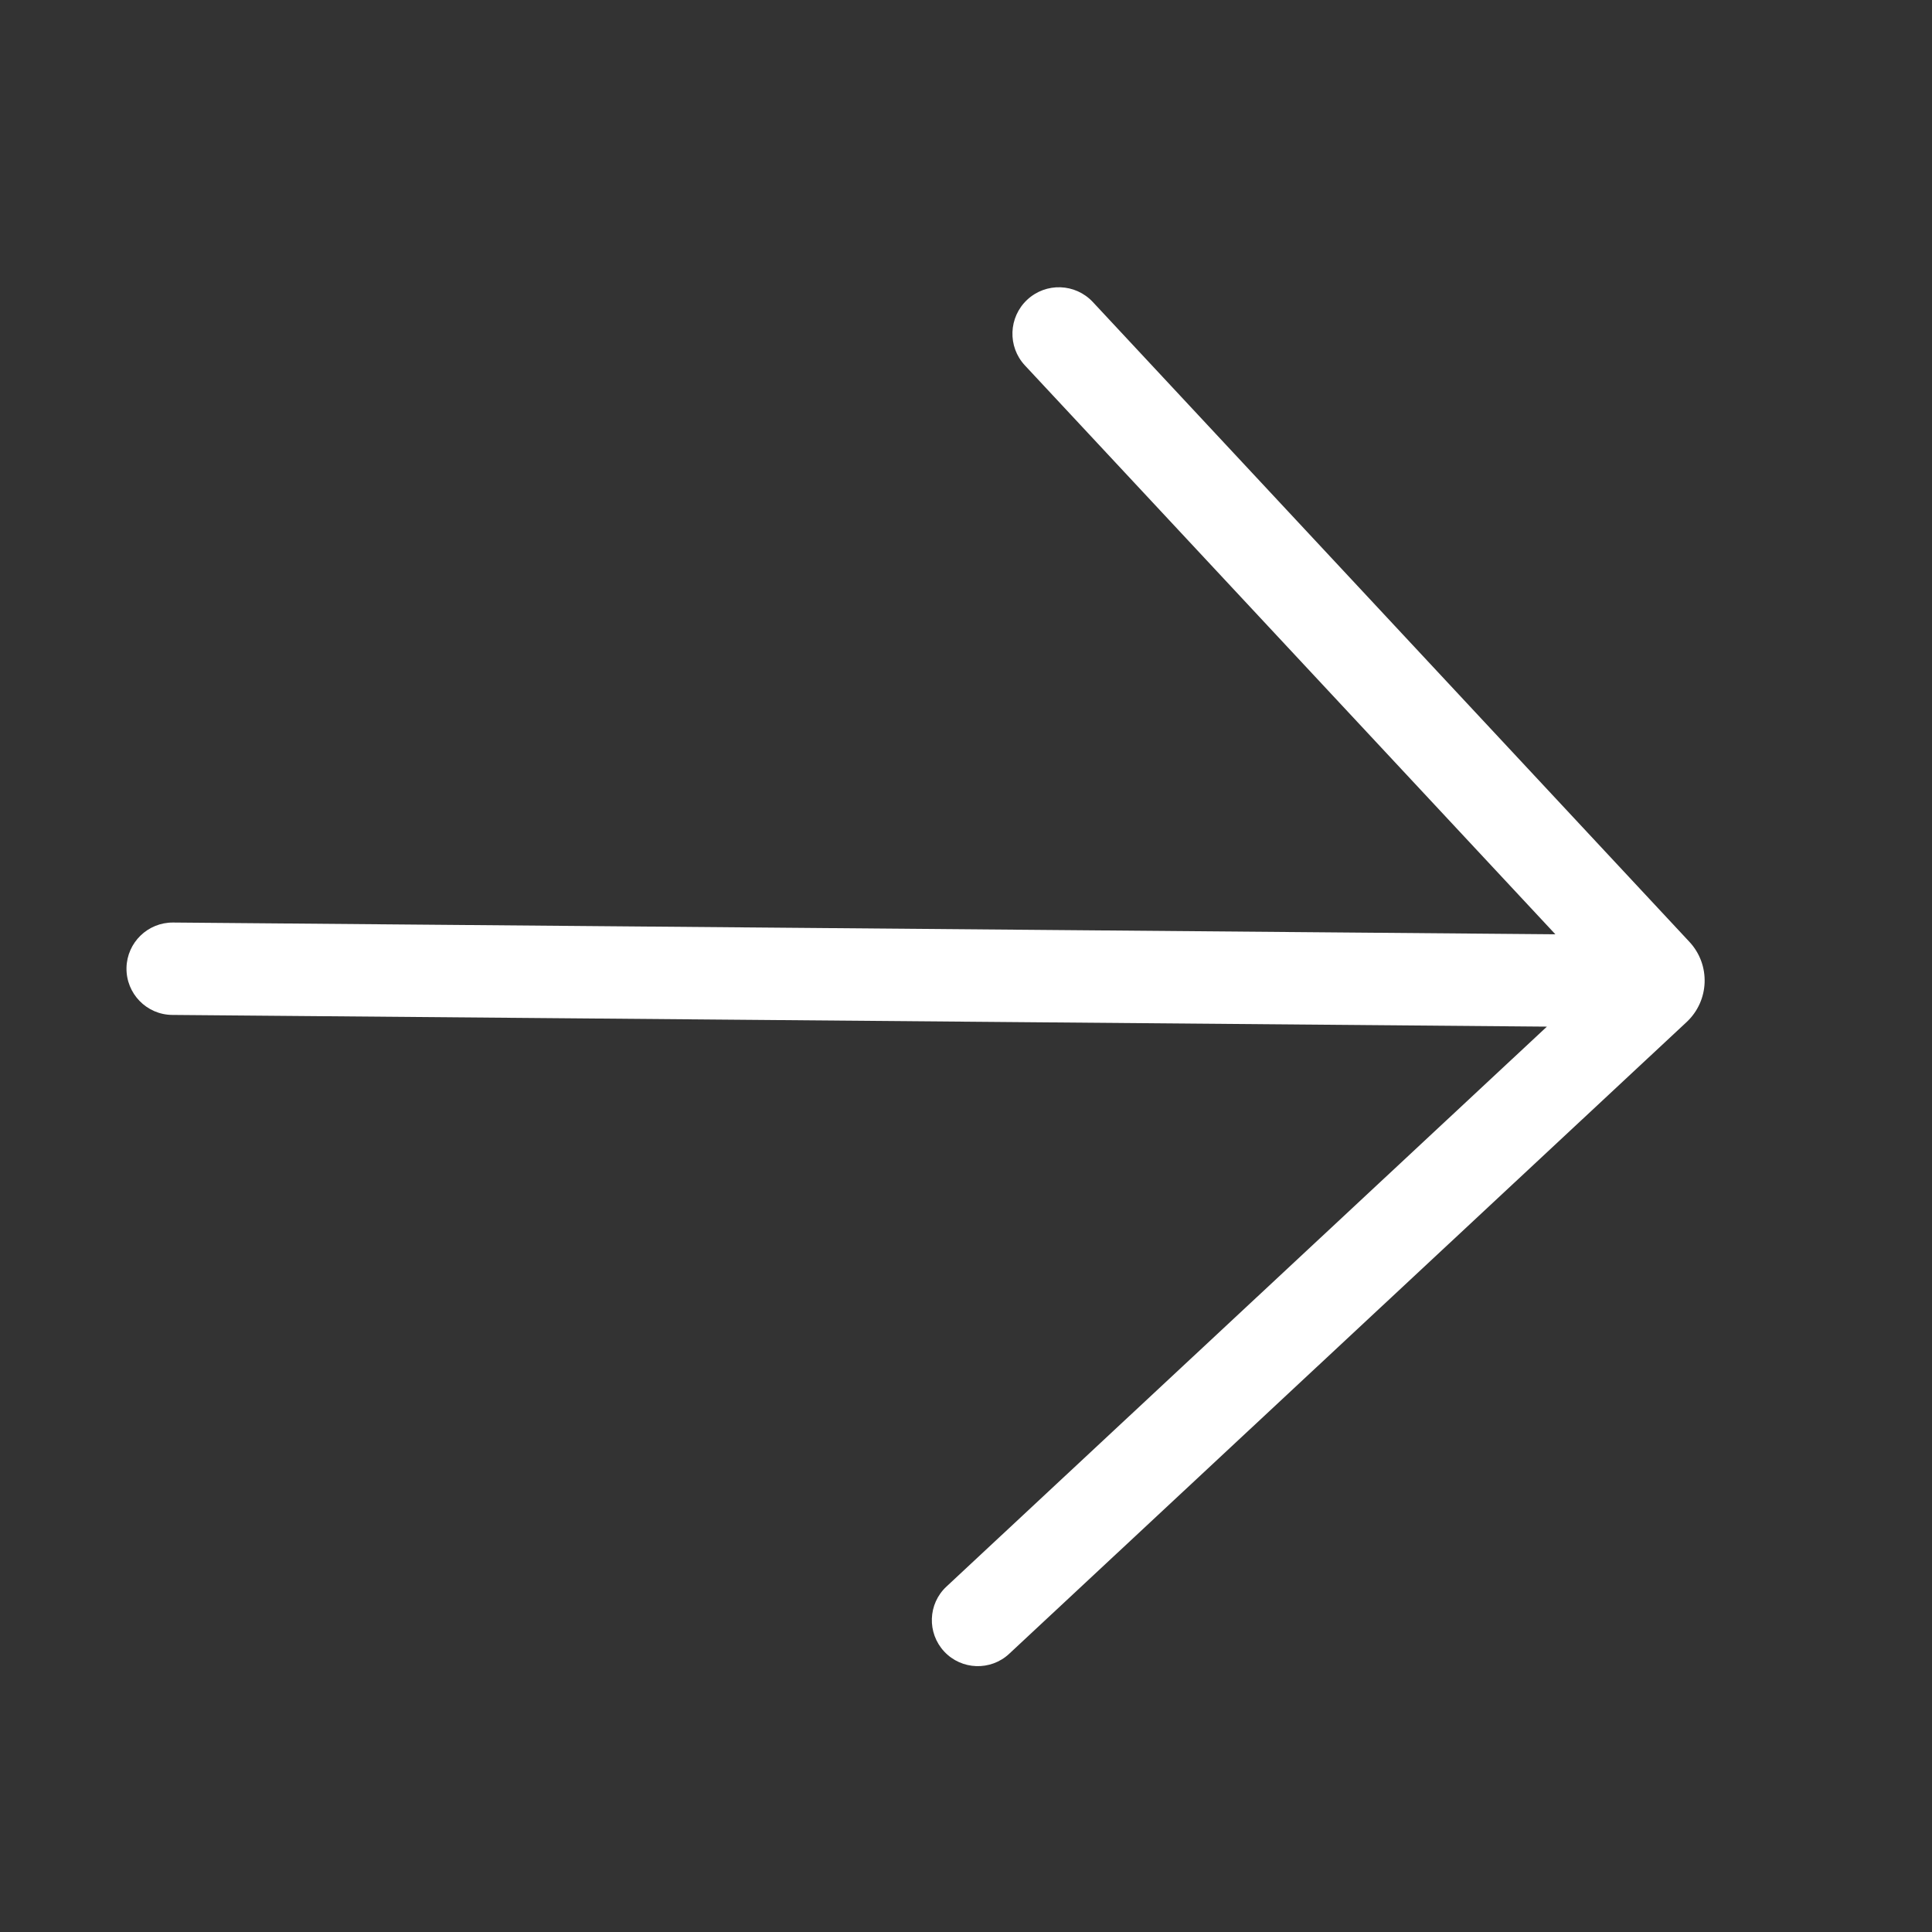 <svg width="34" height="34" viewBox="0 0 34 34" fill="none" xmlns="http://www.w3.org/2000/svg">
<rect x="0" y="0" width="34" height="34" fill="#333333" stroke="none"/>
<g clip-path="url(#clip0_1173_23777)">
<path fill-rule="evenodd" clip-rule="evenodd" d="M27.223 18.067L3.032 17.861C2.58 17.858 2.218 17.485 2.226 17.033C2.235 16.587 2.6 16.232 3.046 16.235L27.372 16.442L18.036 6.43C17.729 6.1 17.747 5.583 18.077 5.275C18.407 4.967 18.924 4.985 19.232 5.315L29.73 16.574C30.107 16.978 30.085 17.61 29.681 17.987L17.76 29.104C17.433 29.409 16.921 29.391 16.616 29.064C16.312 28.737 16.329 28.225 16.656 27.921L27.223 18.067Z" fill="white"/>
</g>
<defs>
<clipPath id="clip0_1173_23777">
<rect width="24" height="24" fill="white" transform="translate(0 17) rotate(-45)"/>
</clipPath>
</defs>
</svg>
